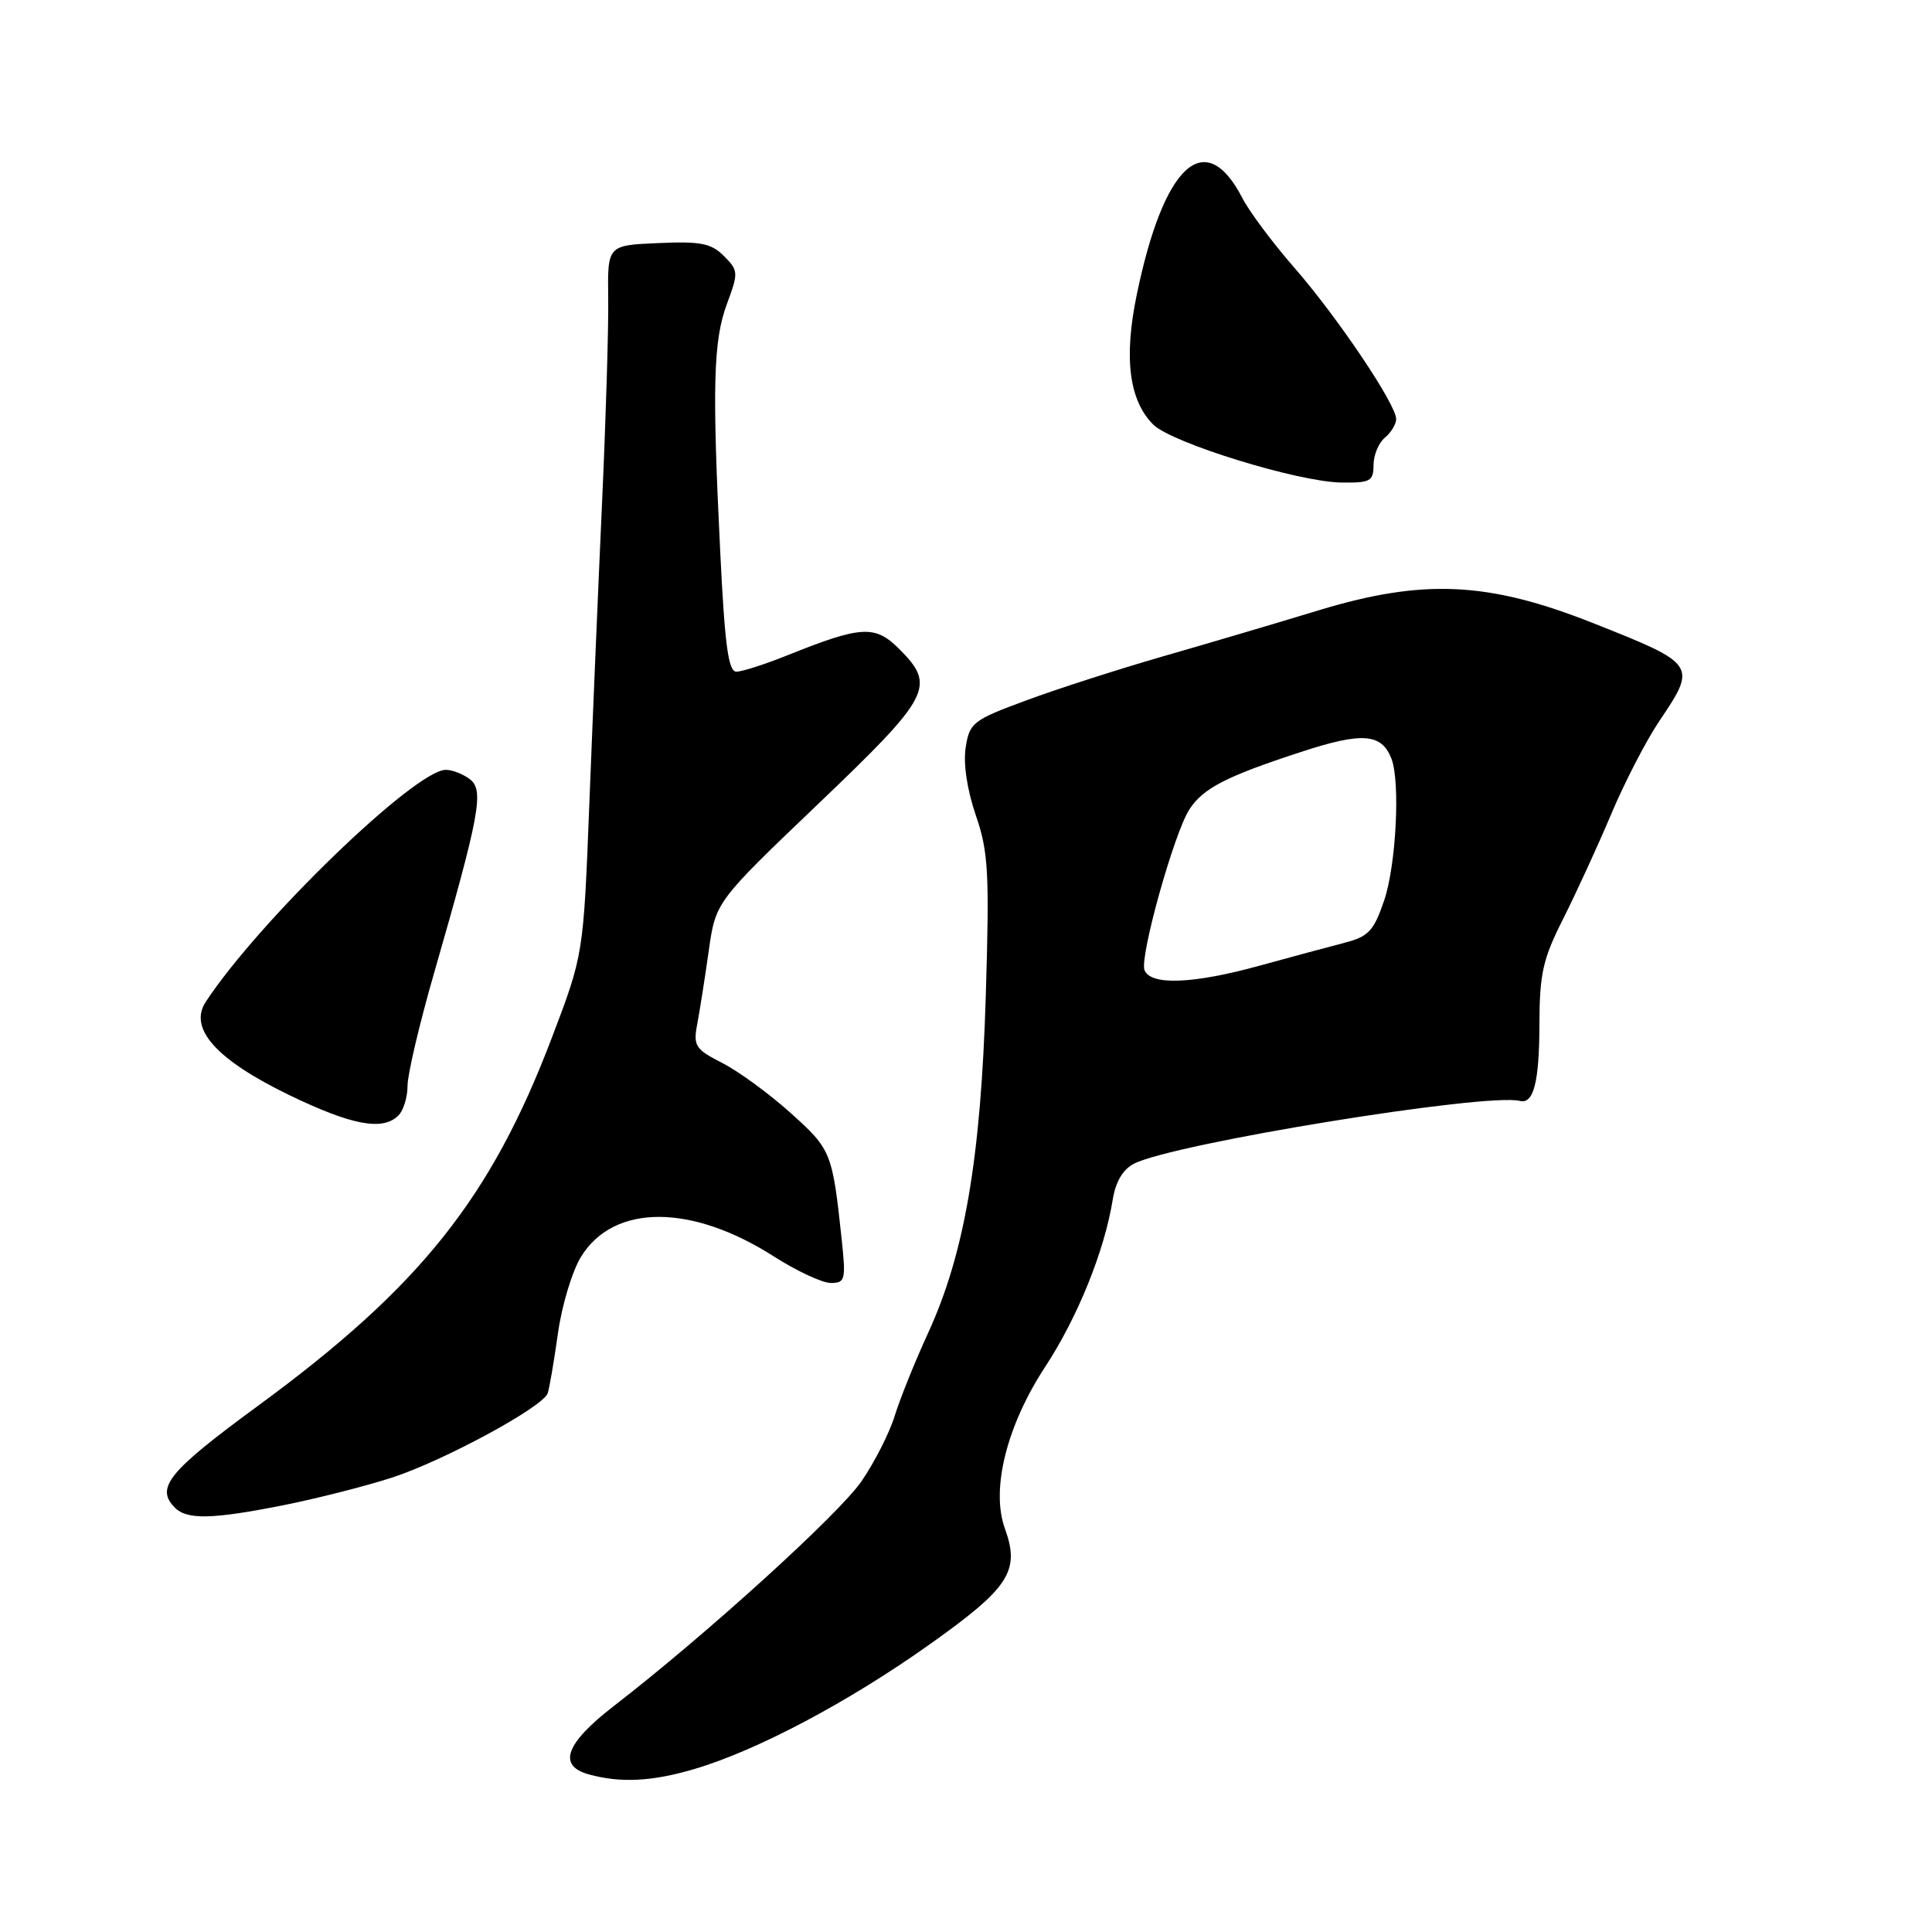 <?xml version="1.0" encoding="UTF-8" standalone="no"?>
<!DOCTYPE svg PUBLIC "-//W3C//DTD SVG 1.1//EN" "http://www.w3.org/Graphics/SVG/1.1/DTD/svg11.dtd" >
<svg xmlns="http://www.w3.org/2000/svg" xmlns:xlink="http://www.w3.org/1999/xlink" version="1.1" viewBox="0 0 256 256">
 <g >
 <path fill="currentColor"
d=" M 92.06 234.39 C 100.38 231.92 112.48 225.50 123.24 217.85 C 133.76 210.37 135.19 208.17 133.15 202.53 C 131.28 197.36 133.38 188.92 138.48 181.13 C 142.81 174.52 146.36 165.73 147.45 158.91 C 147.83 156.57 148.81 154.93 150.27 154.19 C 155.57 151.50 197.01 144.76 201.41 145.88 C 203.21 146.33 203.97 143.36 203.98 135.72 C 204.00 129.01 204.43 127.09 207.13 121.74 C 208.85 118.33 211.72 112.08 213.50 107.86 C 215.28 103.63 218.15 98.09 219.87 95.54 C 224.89 88.10 224.81 87.99 211.00 82.53 C 197.18 77.06 188.59 76.67 174.76 80.86 C 169.12 82.58 159.78 85.34 154.00 87.00 C 148.22 88.67 140.12 91.27 136.00 92.80 C 128.92 95.41 128.47 95.76 127.96 99.03 C 127.62 101.15 128.14 104.63 129.29 108.00 C 130.97 112.88 131.12 115.57 130.62 132.00 C 129.97 153.44 127.81 166.09 123.00 176.58 C 121.25 180.38 119.25 185.35 118.55 187.62 C 117.85 189.89 115.87 193.78 114.15 196.28 C 111.14 200.65 93.50 216.66 81.37 226.03 C 74.94 230.99 73.84 233.95 78.00 235.11 C 82.23 236.28 86.40 236.07 92.06 234.39 Z  M 37.64 199.43 C 41.96 198.57 48.37 196.94 51.88 195.81 C 58.69 193.61 71.90 186.47 72.57 184.62 C 72.79 184.00 73.40 180.46 73.92 176.74 C 74.43 173.02 75.82 168.41 77.00 166.51 C 81.33 159.50 91.61 159.49 102.55 166.49 C 105.57 168.42 108.96 170.00 110.09 170.00 C 111.99 170.00 112.10 169.58 111.53 164.25 C 110.29 152.66 110.16 152.33 104.77 147.48 C 101.93 144.93 97.85 141.94 95.70 140.85 C 92.12 139.02 91.84 138.59 92.39 135.68 C 92.72 133.93 93.41 129.57 93.91 126.00 C 94.83 119.50 94.83 119.50 108.44 106.50 C 123.37 92.23 124.06 90.91 119.15 85.99 C 115.93 82.78 114.14 82.89 104.21 86.88 C 101.31 88.04 98.31 89.00 97.57 89.00 C 96.51 89.00 96.04 85.47 95.44 73.25 C 94.35 51.12 94.51 45.12 96.34 40.22 C 97.86 36.13 97.84 35.84 95.92 33.92 C 94.23 32.23 92.83 31.96 87.21 32.21 C 80.50 32.50 80.50 32.50 80.59 39.50 C 80.65 43.35 80.28 55.50 79.78 66.50 C 79.28 77.50 78.52 95.50 78.09 106.50 C 77.31 126.50 77.31 126.50 73.14 137.46 C 65.05 158.76 55.68 170.50 34.29 186.20 C 22.26 195.02 20.54 197.14 23.20 199.80 C 24.80 201.40 28.22 201.31 37.64 199.43 Z  M 52.80 147.80 C 53.46 147.14 54.00 145.38 54.00 143.88 C 54.00 142.38 55.57 135.70 57.49 129.03 C 63.58 107.88 64.17 104.70 62.26 103.25 C 61.36 102.56 59.92 102.00 59.06 102.01 C 55.01 102.03 34.36 121.98 27.28 132.72 C 24.93 136.27 28.64 140.41 38.34 145.11 C 46.65 149.12 50.72 149.88 52.80 147.80 Z  M 182.00 61.62 C 182.00 60.31 182.68 58.68 183.50 58.00 C 184.32 57.32 185.00 56.20 185.00 55.53 C 185.00 53.59 177.24 42.05 171.53 35.50 C 168.65 32.20 165.55 28.05 164.64 26.28 C 159.71 16.70 154.20 21.73 150.62 39.08 C 148.89 47.46 149.61 53.05 152.81 56.26 C 155.25 58.69 172.03 63.87 177.75 63.94 C 181.57 63.99 182.00 63.76 182.00 61.62 Z  M 151.65 128.54 C 150.99 126.80 155.55 110.44 157.59 107.27 C 159.39 104.46 162.48 102.87 172.38 99.64 C 180.52 96.97 183.08 97.17 184.38 100.55 C 185.56 103.63 184.99 114.67 183.41 119.31 C 182.03 123.36 181.34 124.10 178.16 124.92 C 176.15 125.44 171.12 126.80 167.00 127.93 C 158.11 130.39 152.45 130.61 151.65 128.54 Z "/>
</g>
</svg>